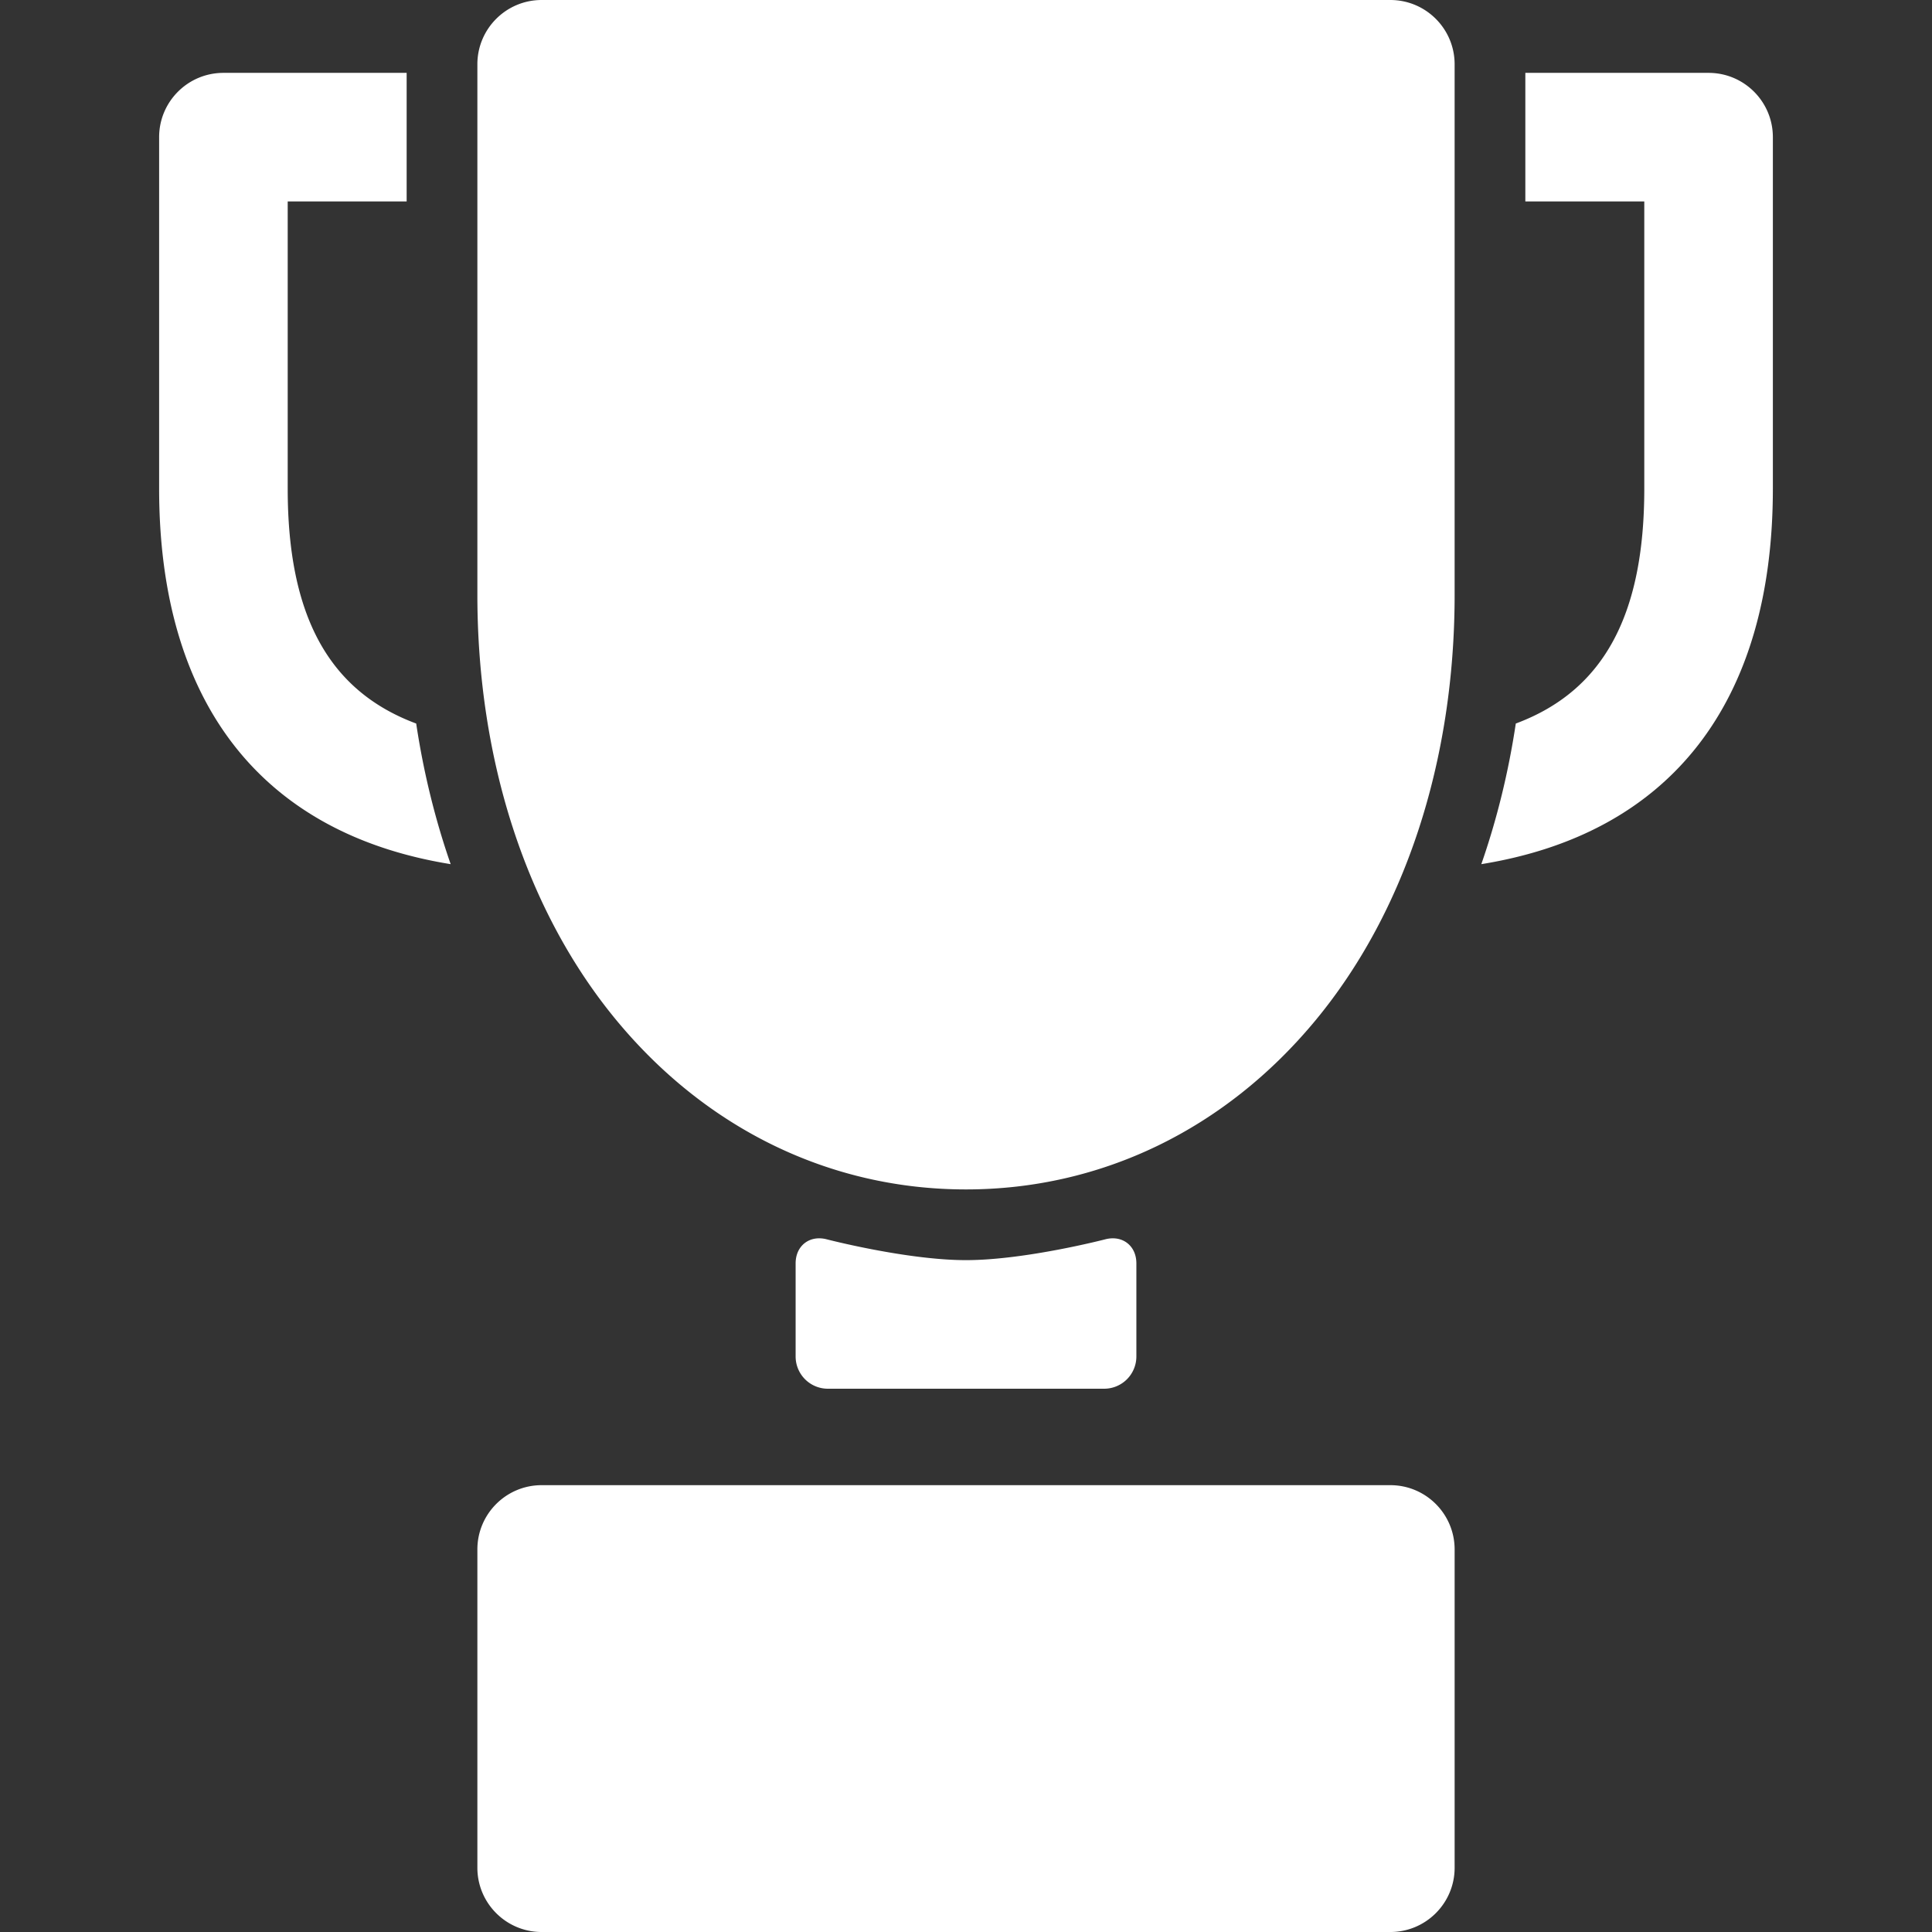 <svg xmlns="http://www.w3.org/2000/svg" width="512" height="512" viewBox="0 0 297 297">
  <rect x="0" y="0" width="297" height="297" fill="#333333" stroke="none"/>
  <path fill="#FFF" d="M174.691 194.214c0-2.718-2.152-4.382-4.782-3.698 0 0-12.318 3.201-21.409 3.201s-21.409-3.201-21.409-3.201c-2.63-.684-4.782.98-4.782 3.698v14.329a4.956 4.956 0 0 0 4.941 4.941h42.5a4.956 4.956 0 0 0 4.941-4.941v-14.329zm48.924-184.33c0-5.458-4.426-9.884-9.884-9.884H83.269c-5.458 0-9.884 4.426-9.884 9.884v81.539c0 25.522 7.591 48.754 21.374 65.415 13.874 16.771 32.96 26.008 53.741 26.008s39.867-9.236 53.741-26.008c13.783-16.661 21.374-39.893 21.374-65.415V9.884zM63.981 111.227c-13.525-5.033-19.753-16.706-19.753-36.111V30.969h18.285V11.202H34.346c-5.459 0-9.884 4.425-9.884 9.884v54.029c0 32.961 15.788 53.039 44.818 57.729-2.385-6.859-4.171-14.095-5.299-21.617zM83.269 228.31c-5.458 0-9.884 4.425-9.884 9.884v48.923c0 5.458 4.426 9.884 9.884 9.884h130.463c5.458 0 9.884-4.426 9.884-9.884v-48.923c0-5.459-4.426-9.884-9.884-9.884H83.269zM262.654 11.202h-28.168v19.767h18.285v44.146c0 19.405-6.228 31.078-19.753 36.111-1.128 7.522-2.913 14.759-5.299 21.618 29.03-4.69 44.818-24.768 44.818-57.729V21.086c.001-5.459-4.424-9.884-9.883-9.884z"/>
</svg>